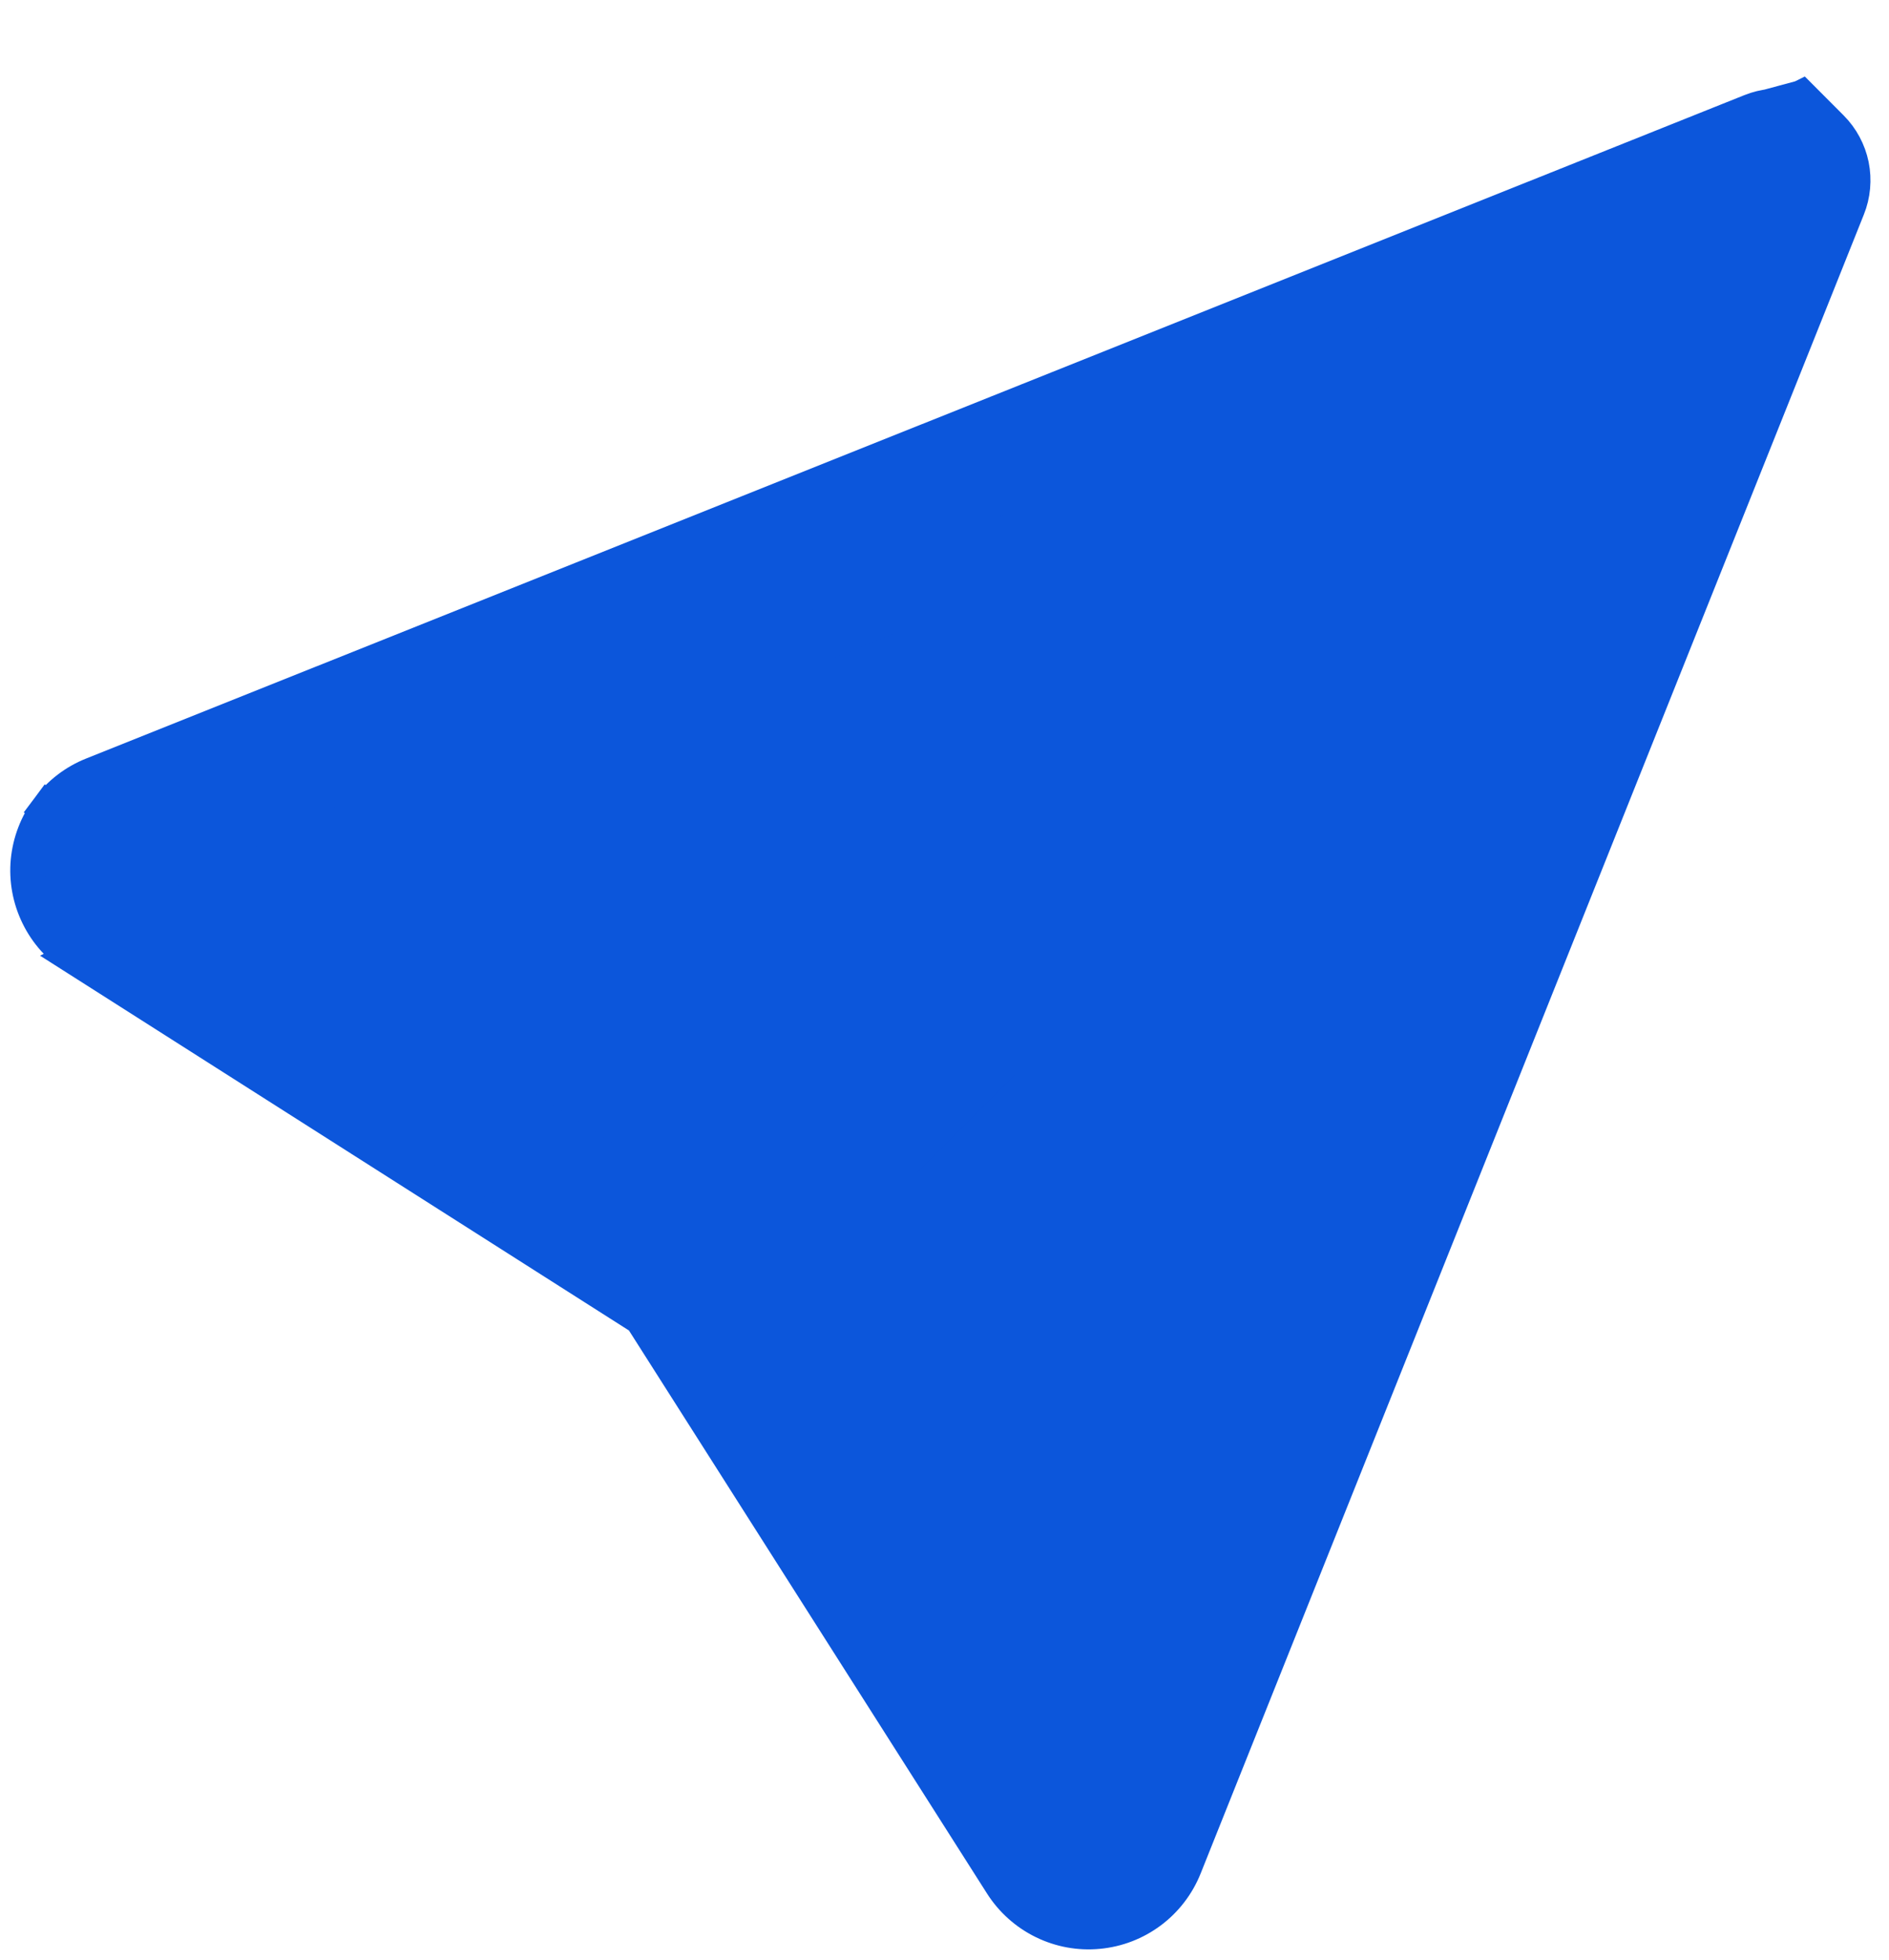 <svg width="27" height="28" viewBox="0 0 27 28" fill="none" xmlns="http://www.w3.org/2000/svg">
<path d="M25.747 1.397L26.174 1.825C26.321 1.972 26.422 2.16 26.464 2.364C26.505 2.569 26.486 2.781 26.408 2.974C26.408 2.974 26.408 2.974 26.408 2.974L16.928 26.678L16.928 26.678C16.827 26.929 16.659 27.148 16.442 27.31C16.225 27.472 15.968 27.571 15.698 27.596C15.428 27.622 15.157 27.572 14.914 27.453C14.671 27.334 14.465 27.15 14.319 26.921L14.319 26.921L9.171 18.829L1.08 13.681L25.747 1.397ZM25.747 1.397V1.566C25.71 1.554 25.672 1.544 25.634 1.536C25.43 1.494 25.218 1.514 25.024 1.592M25.747 1.397L25.024 1.592M25.024 1.592C25.024 1.592 25.024 1.592 25.024 1.592L1.324 11.07C1.324 11.07 1.324 11.07 1.324 11.07C1.072 11.17 0.853 11.338 0.69 11.556L0.89 11.705L0.69 11.556C0.528 11.773 0.429 12.031 0.403 12.301C0.378 12.571 0.428 12.842 0.548 13.086C0.667 13.329 0.851 13.535 1.08 13.68L25.024 1.592ZM22.504 6.999L15.426 24.695L11.297 18.207L22.504 6.999ZM3.305 12.572L21.001 5.492L9.793 16.7L3.305 12.572Z" fill="#0C56DB" stroke="#0C56DB" stroke-width="0.5"/>
</svg>
